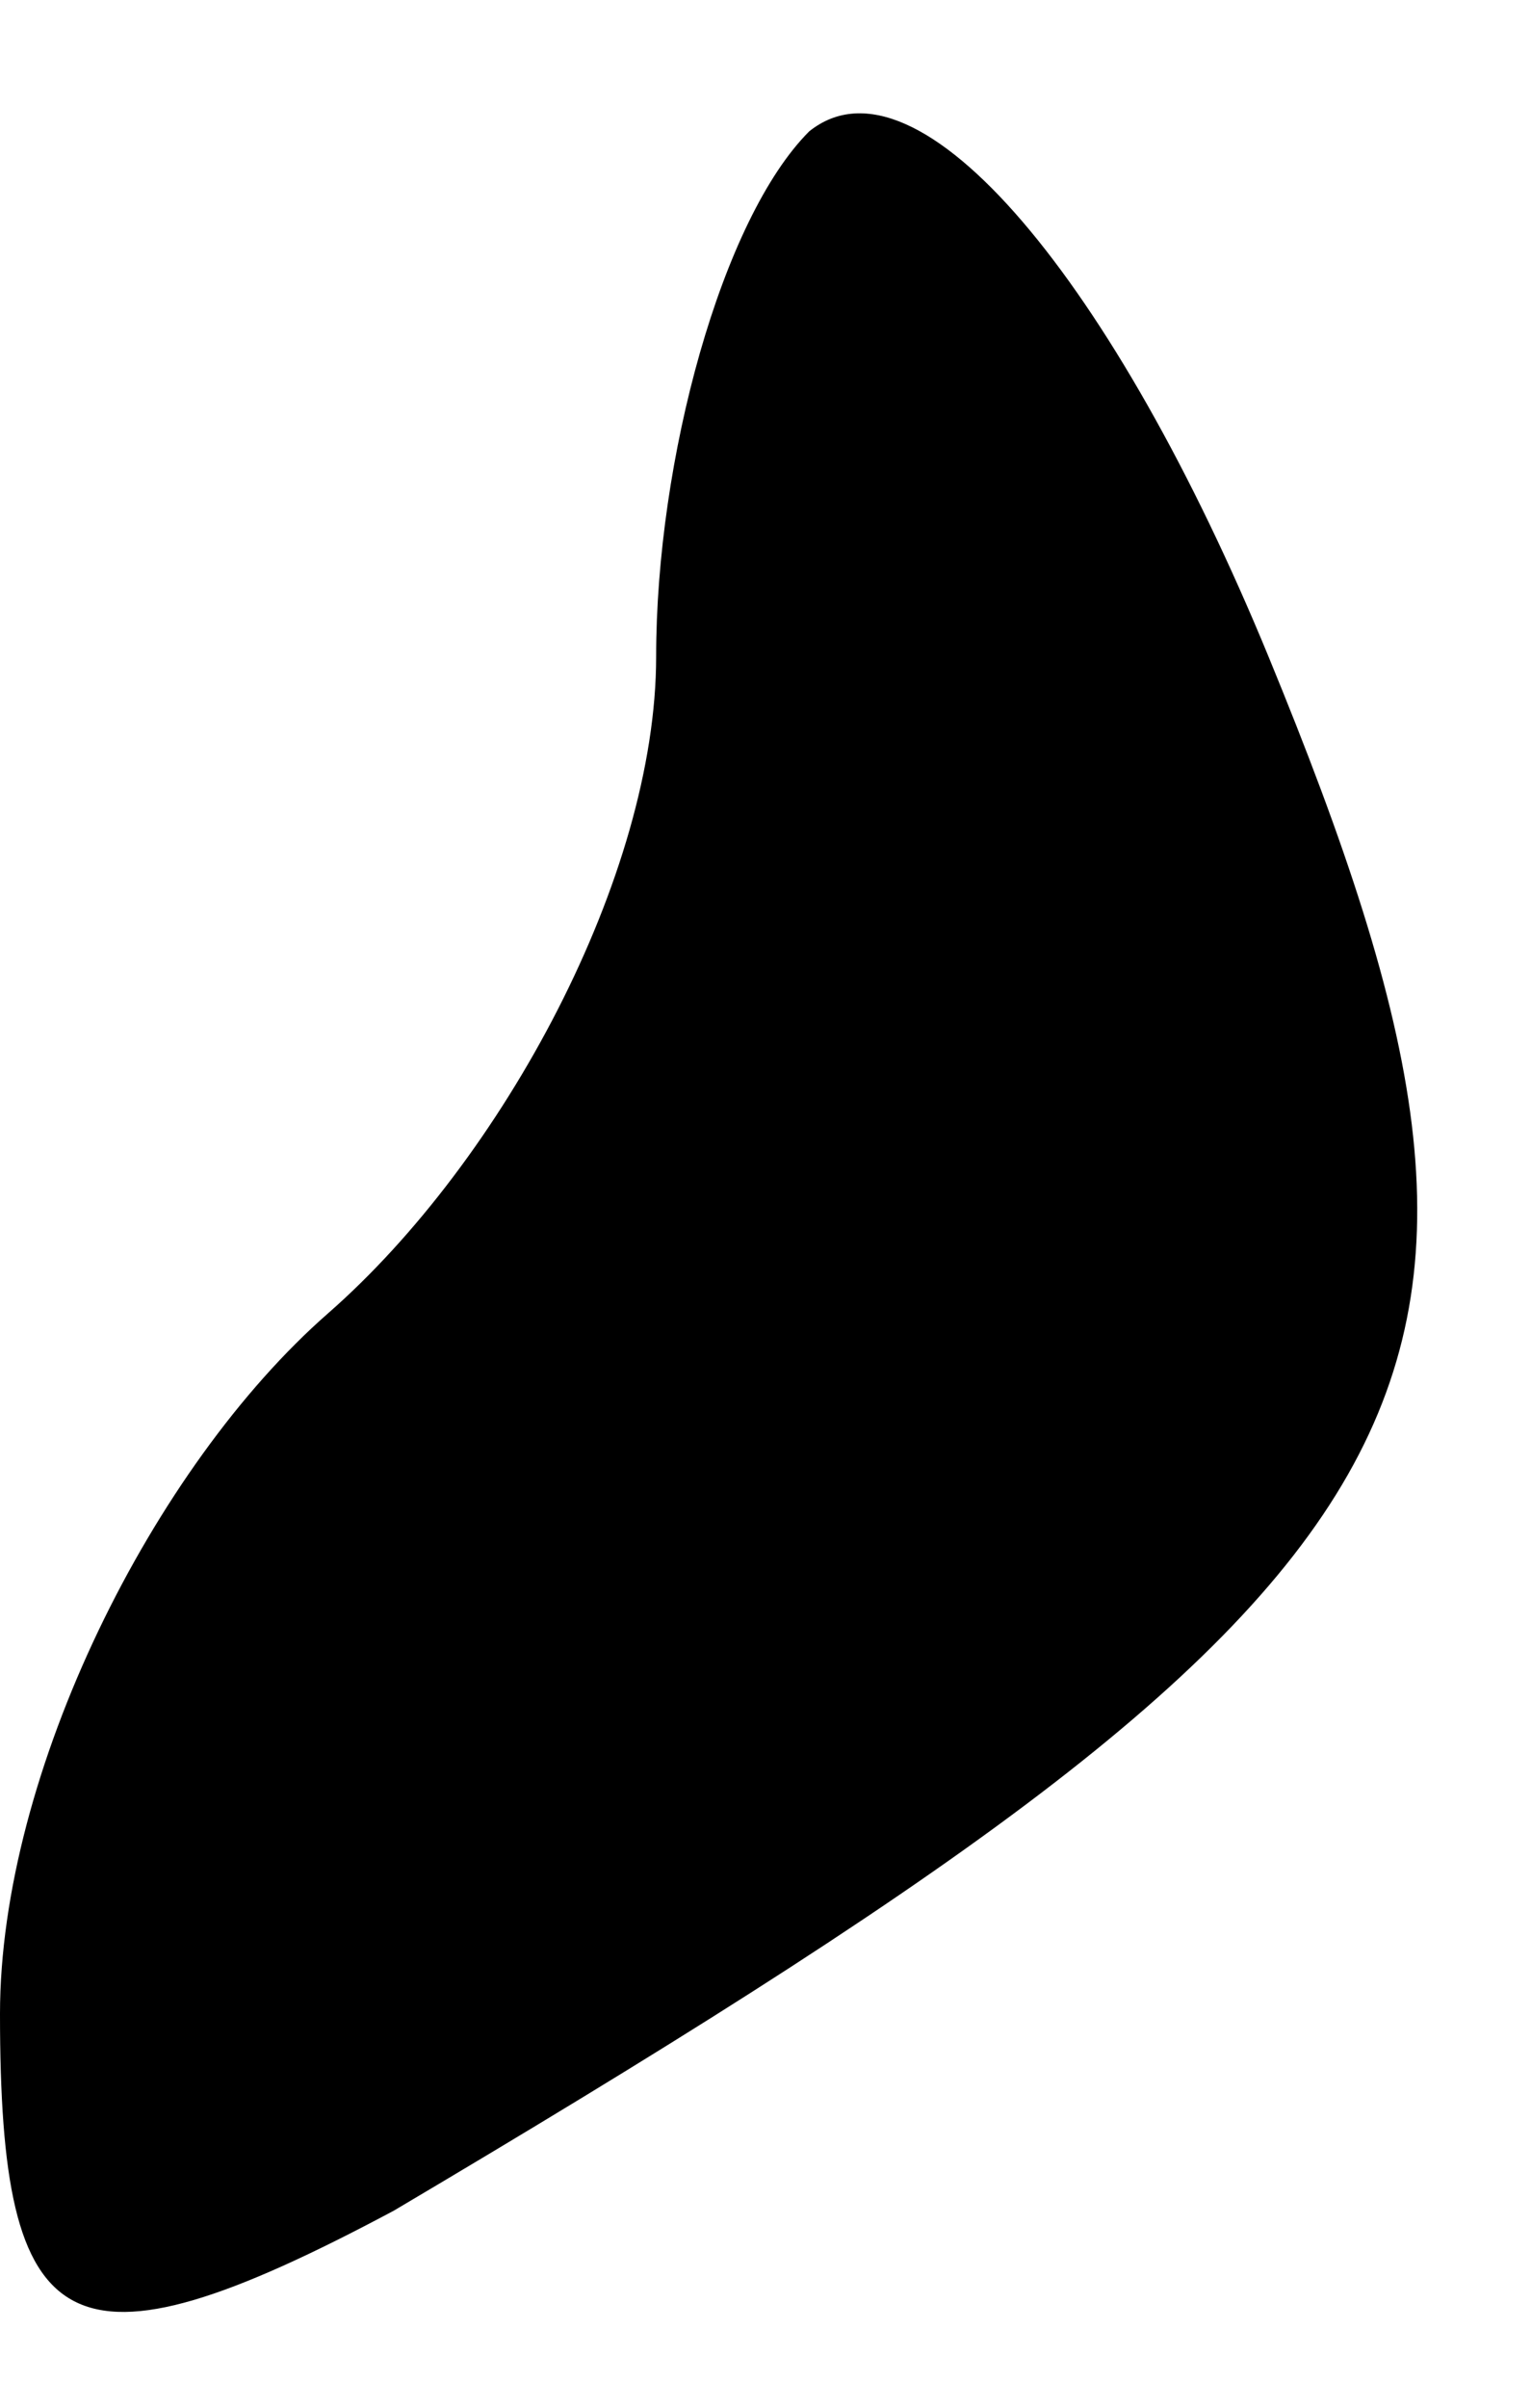 <?xml version="1.0" standalone="no"?>
<!DOCTYPE svg PUBLIC "-//W3C//DTD SVG 20010904//EN"
 "http://www.w3.org/TR/2001/REC-SVG-20010904/DTD/svg10.dtd">
<svg version="1.0" xmlns="http://www.w3.org/2000/svg"
 width="7pt" height="11pt" viewBox="0 0 7 11"
 preserveAspectRatio="xMidYMid meet">
<g transform="translate(0,11) scale(0.1,-0.1)"
fill="#000000" stroke="none">
<path fill="#000000" stroke="none" d="M37 104 c-4 -4 -7 -15 -7 -24 0 -10 -7
-23 -15 -30 -8 -7 -15 -21 -15 -32 0 -15 3 -17 18 -9 49 29 54 37 40 71 -7 17
-16 28 -21 24z"/>
</g>
</svg>

